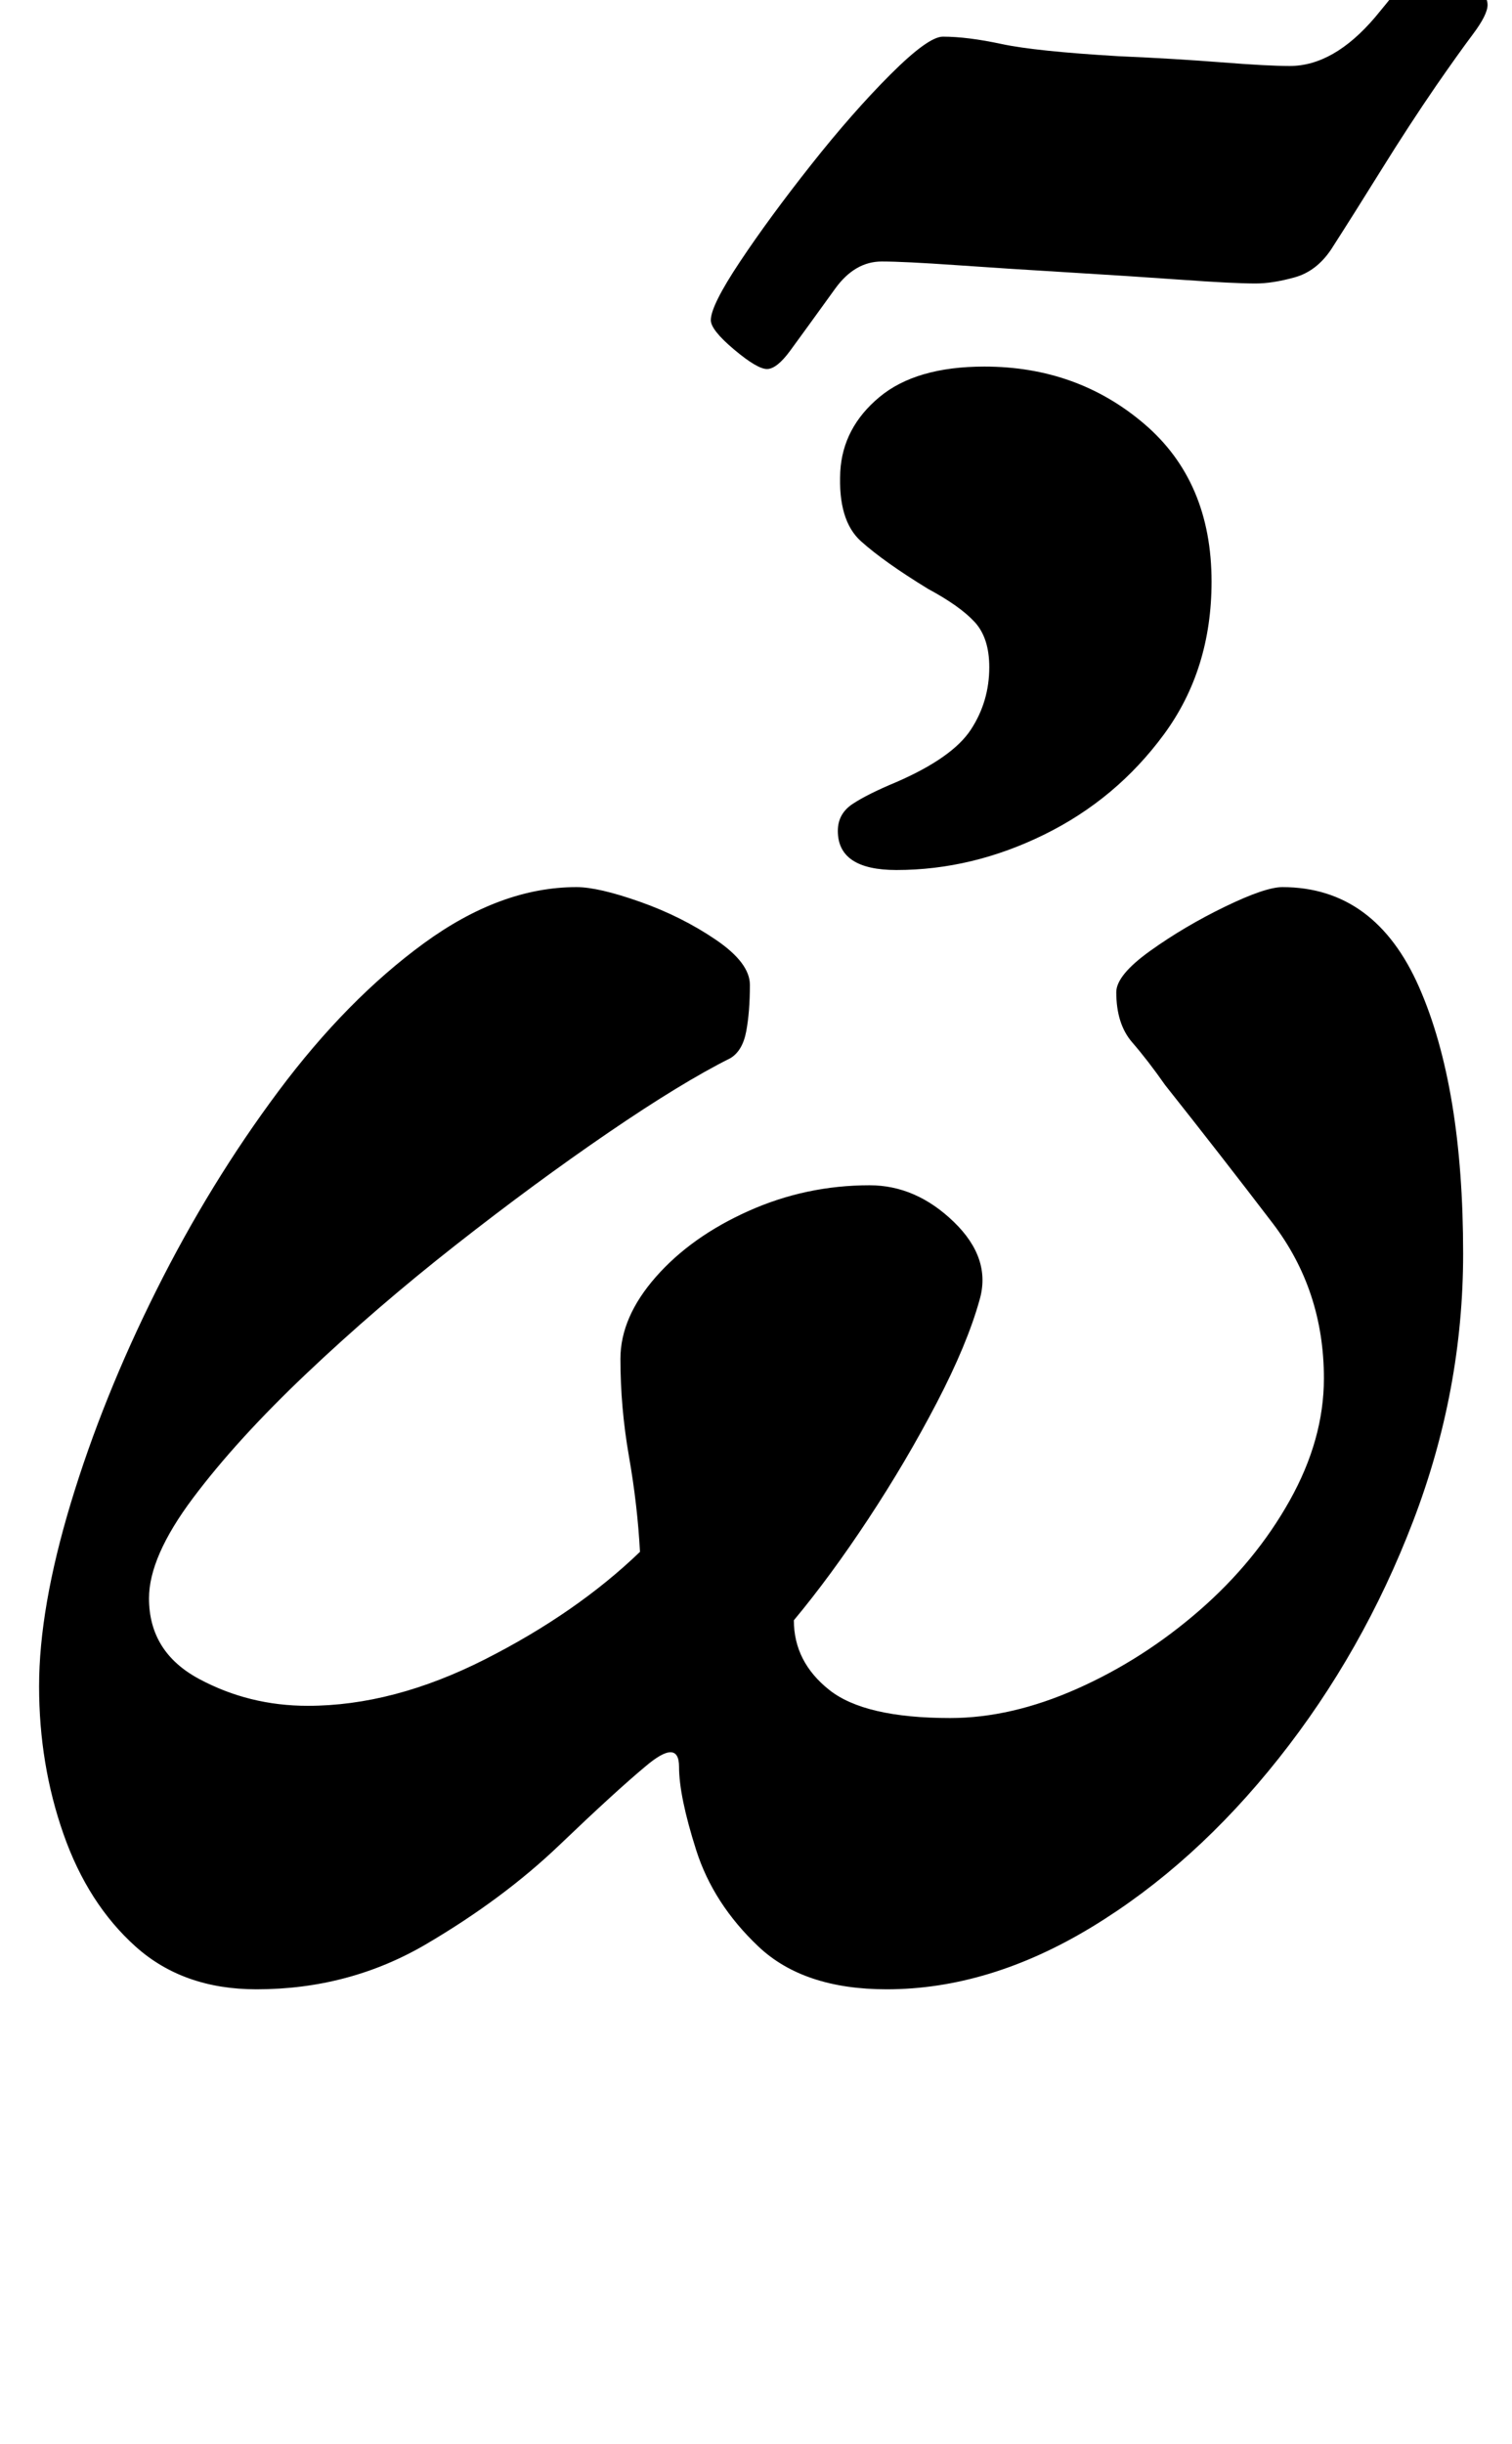 <?xml version="1.0" standalone="no"?>
<!DOCTYPE svg PUBLIC "-//W3C//DTD SVG 1.1//EN" "http://www.w3.org/Graphics/SVG/1.1/DTD/svg11.dtd" >
<svg xmlns="http://www.w3.org/2000/svg" xmlns:xlink="http://www.w3.org/1999/xlink" version="1.1" viewBox="-10 0 619 1000">
  <g transform="matrix(1 0 0 -1 0 800)">
   <path fill="currentColor"
d="M95 -14q-30 0 -49.5 17.5t-29.5 46t-10 60.5t13 75t35 87t50 81.5t59.5 60.5t62.5 23q9 0 26 -6t31 -15.5t14 -18.5q0 -11 -1.5 -19t-6.5 -11q-20 -10 -50 -30.5t-62.5 -46t-61 -52.5t-46.5 -51t-18 -41q0 -22 20.5 -33t44.5 -11q35 0 72.5 19t63.5 44q-1 19 -4.5 39
t-3.5 40q0 17 14.5 33.5t38 27t49.5 10.5q19 0 34.5 -15t10.5 -32q-5 -18 -17.5 -42t-28 -47.5t-30.5 -41.5q0 -17 14.5 -28.5t49.5 -11.5q25 0 52 12t50 32t37 45t14 50q0 36 -21 63.5t-44 56.5q-7 10 -13.5 17.5t-6.5 20.5q0 7 14 17t30.5 18t23.5 8q38 0 56 -41t18 -109
q0 -56 -20.5 -109.5t-55 -97t-76.5 -69t-84 -25.5q-34 0 -52.5 17.5t-25.5 39.5t-7 34q0 6 -3.5 6t-10.5 -6q-12 -10 -35 -32t-54.5 -40.5t-69.5 -18.5zM357 444q-24 0 -24 16q0 7 6 11t18 9q23 10 30.5 21.5t7.5 25.5q0 12 -6 18.5t-19 13.5q-18 11 -27.5 19.5t-8.5 28.5
q1 18 16 30.5t43 12.5q38 0 65.5 -23.5t27.5 -64.5q0 -36 -19.5 -62.5t-49 -41t-60.5 -14.5zM304 649q-4 0 -13.5 8t-9.5 12q0 6 12 24t29 39.5t32.5 37t21.5 15.5q10 0 24 -3t48 -5q23 -1 42 -2.5t28 -1.5q18 0 35 20q10 12 14.5 18.5t8.5 6.5q5 0 14 -7.5t9 -12.5
q0 -4 -6 -12t-15 -21q-11 -16 -22.5 -34.5t-20.5 -32.5q-6 -9 -15 -11.5t-16 -2.5q-9 0 -30 1.5t-46 3t-46.5 3t-30.5 1.5q-11 0 -19 -11q-13 -18 -18.5 -25.5t-9.5 -7.5z" />
  </g>

</svg>
